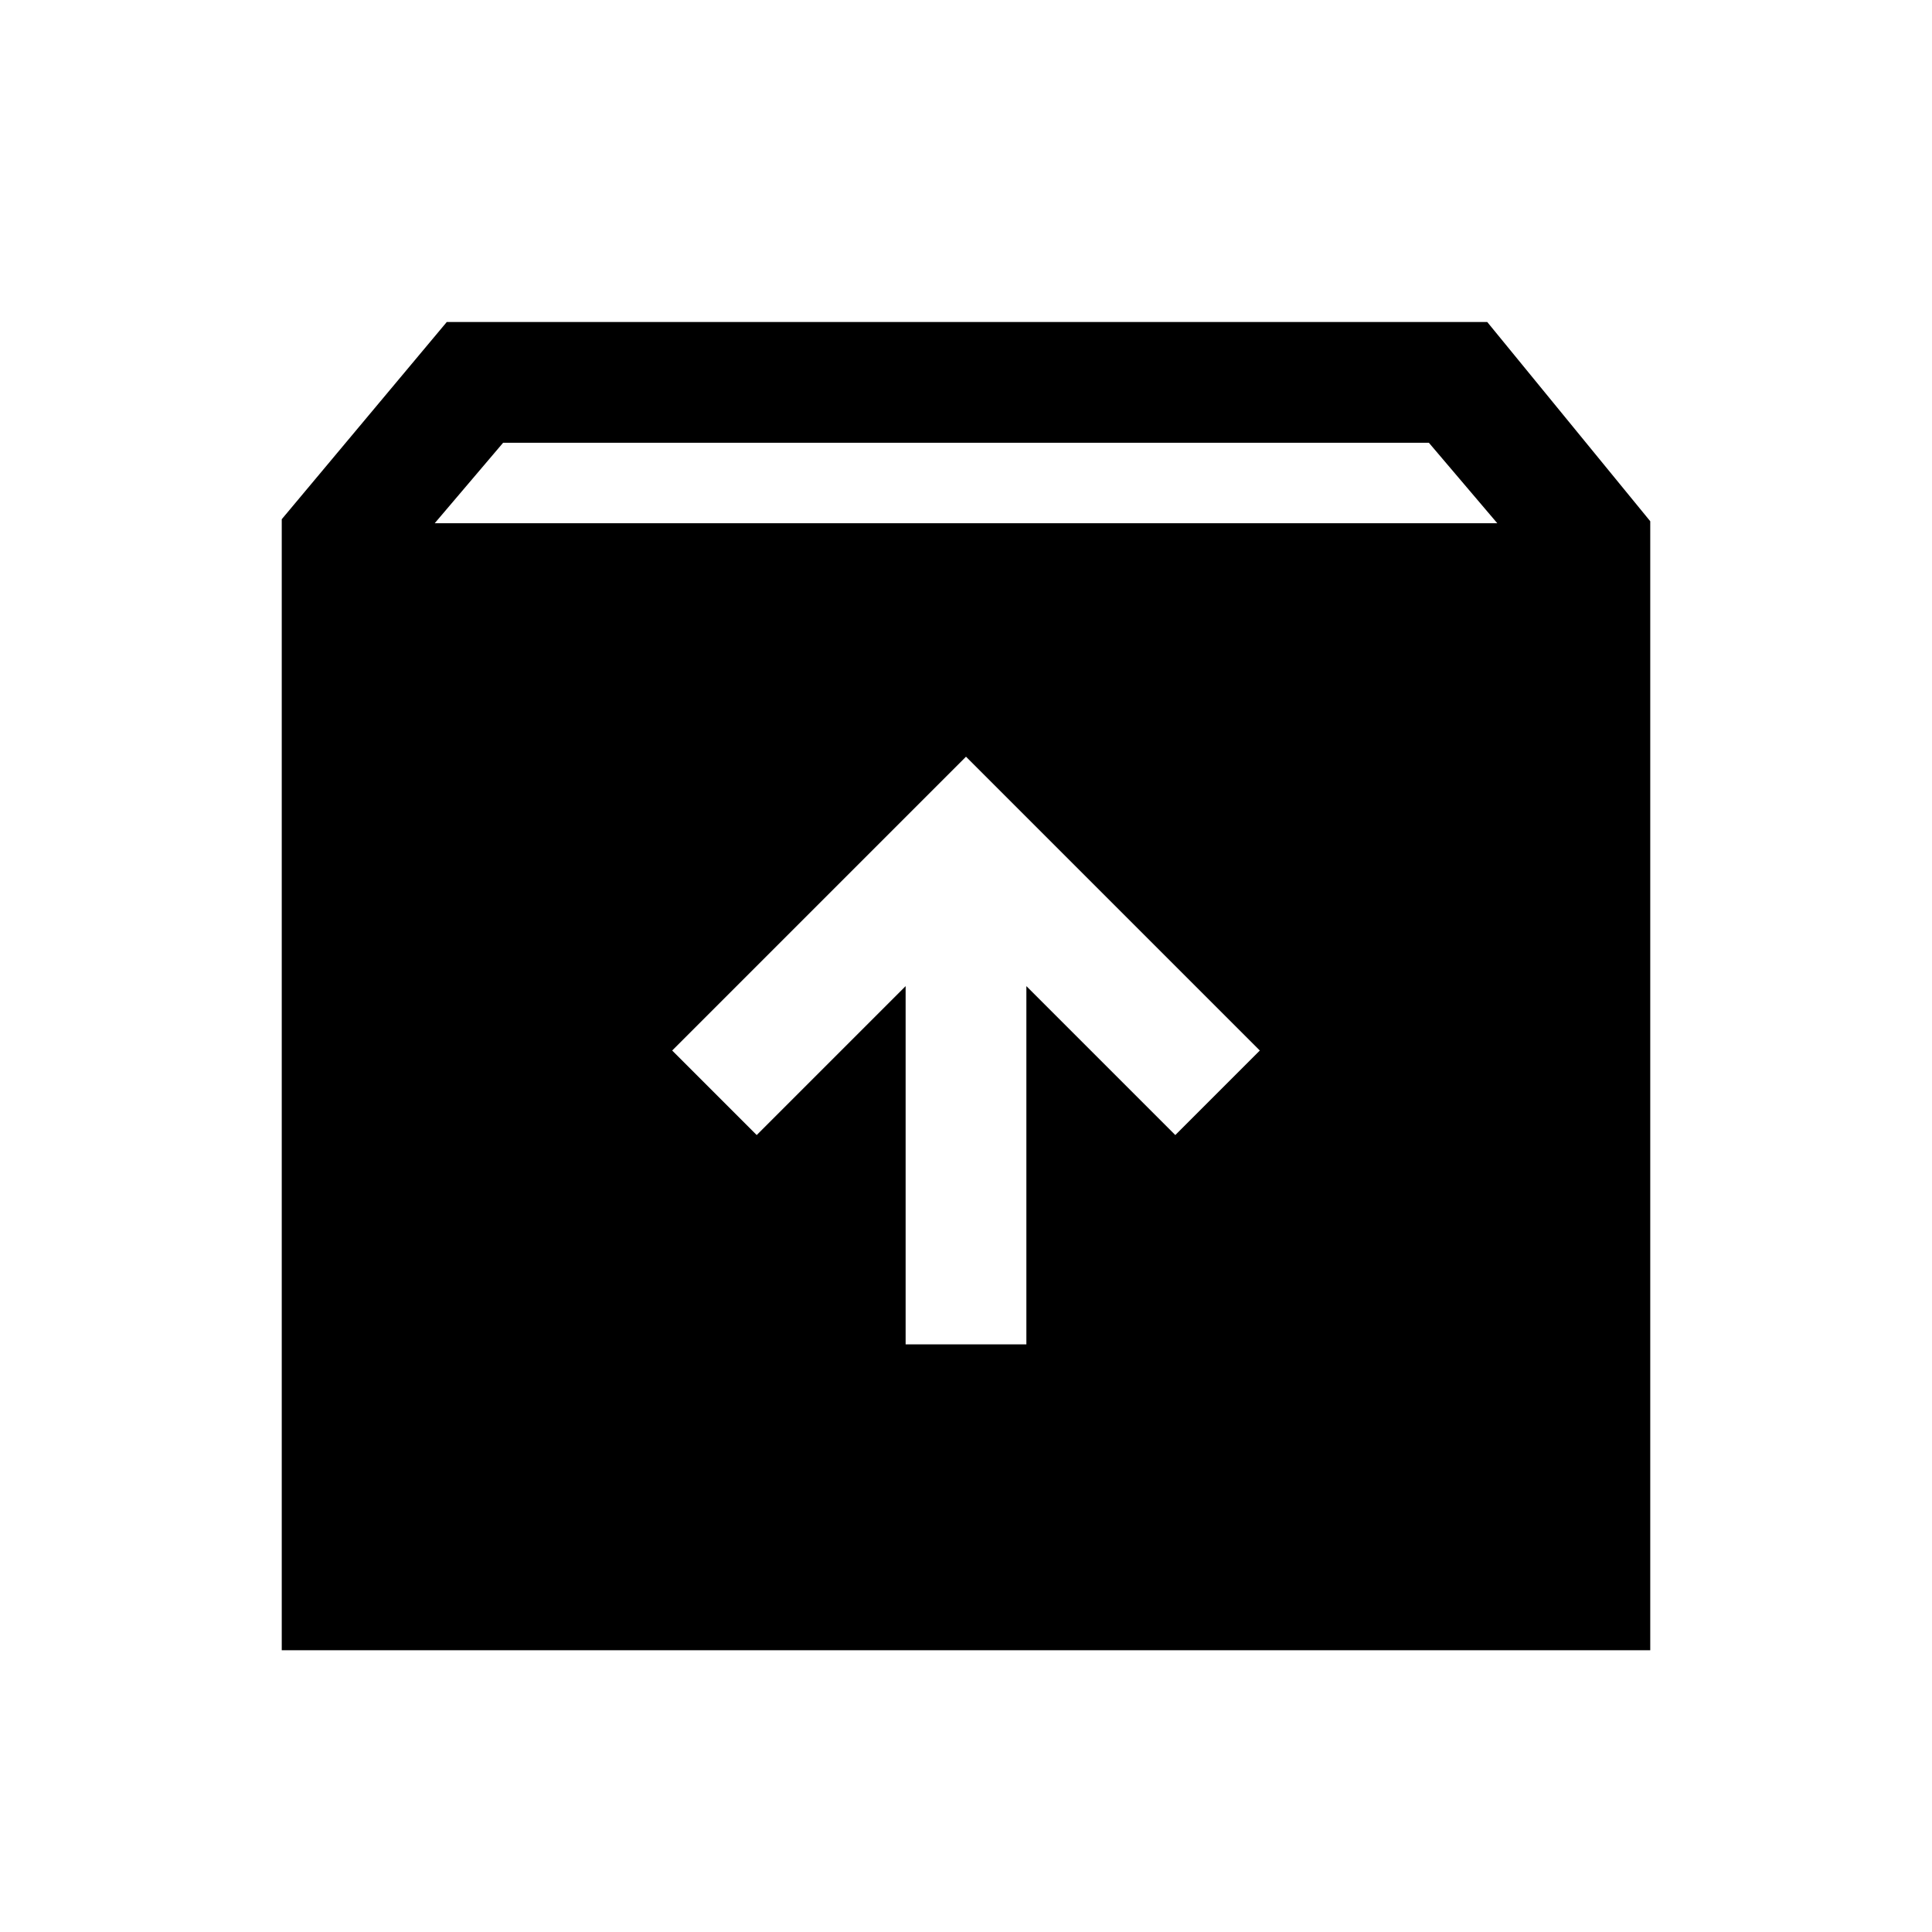 <svg xmlns="http://www.w3.org/2000/svg" height="24" width="24"><path d="M3.5 20.5V6.45L5.55 4H18.475L20.5 6.475V20.5ZM5.4 6.5H18.6L17.75 5.5H6.25ZM11.25 16.7H12.75V12.25L14.6 14.1L15.65 13.05L12 9.4L8.35 13.05L9.4 14.1L11.25 12.25Z"/></svg>